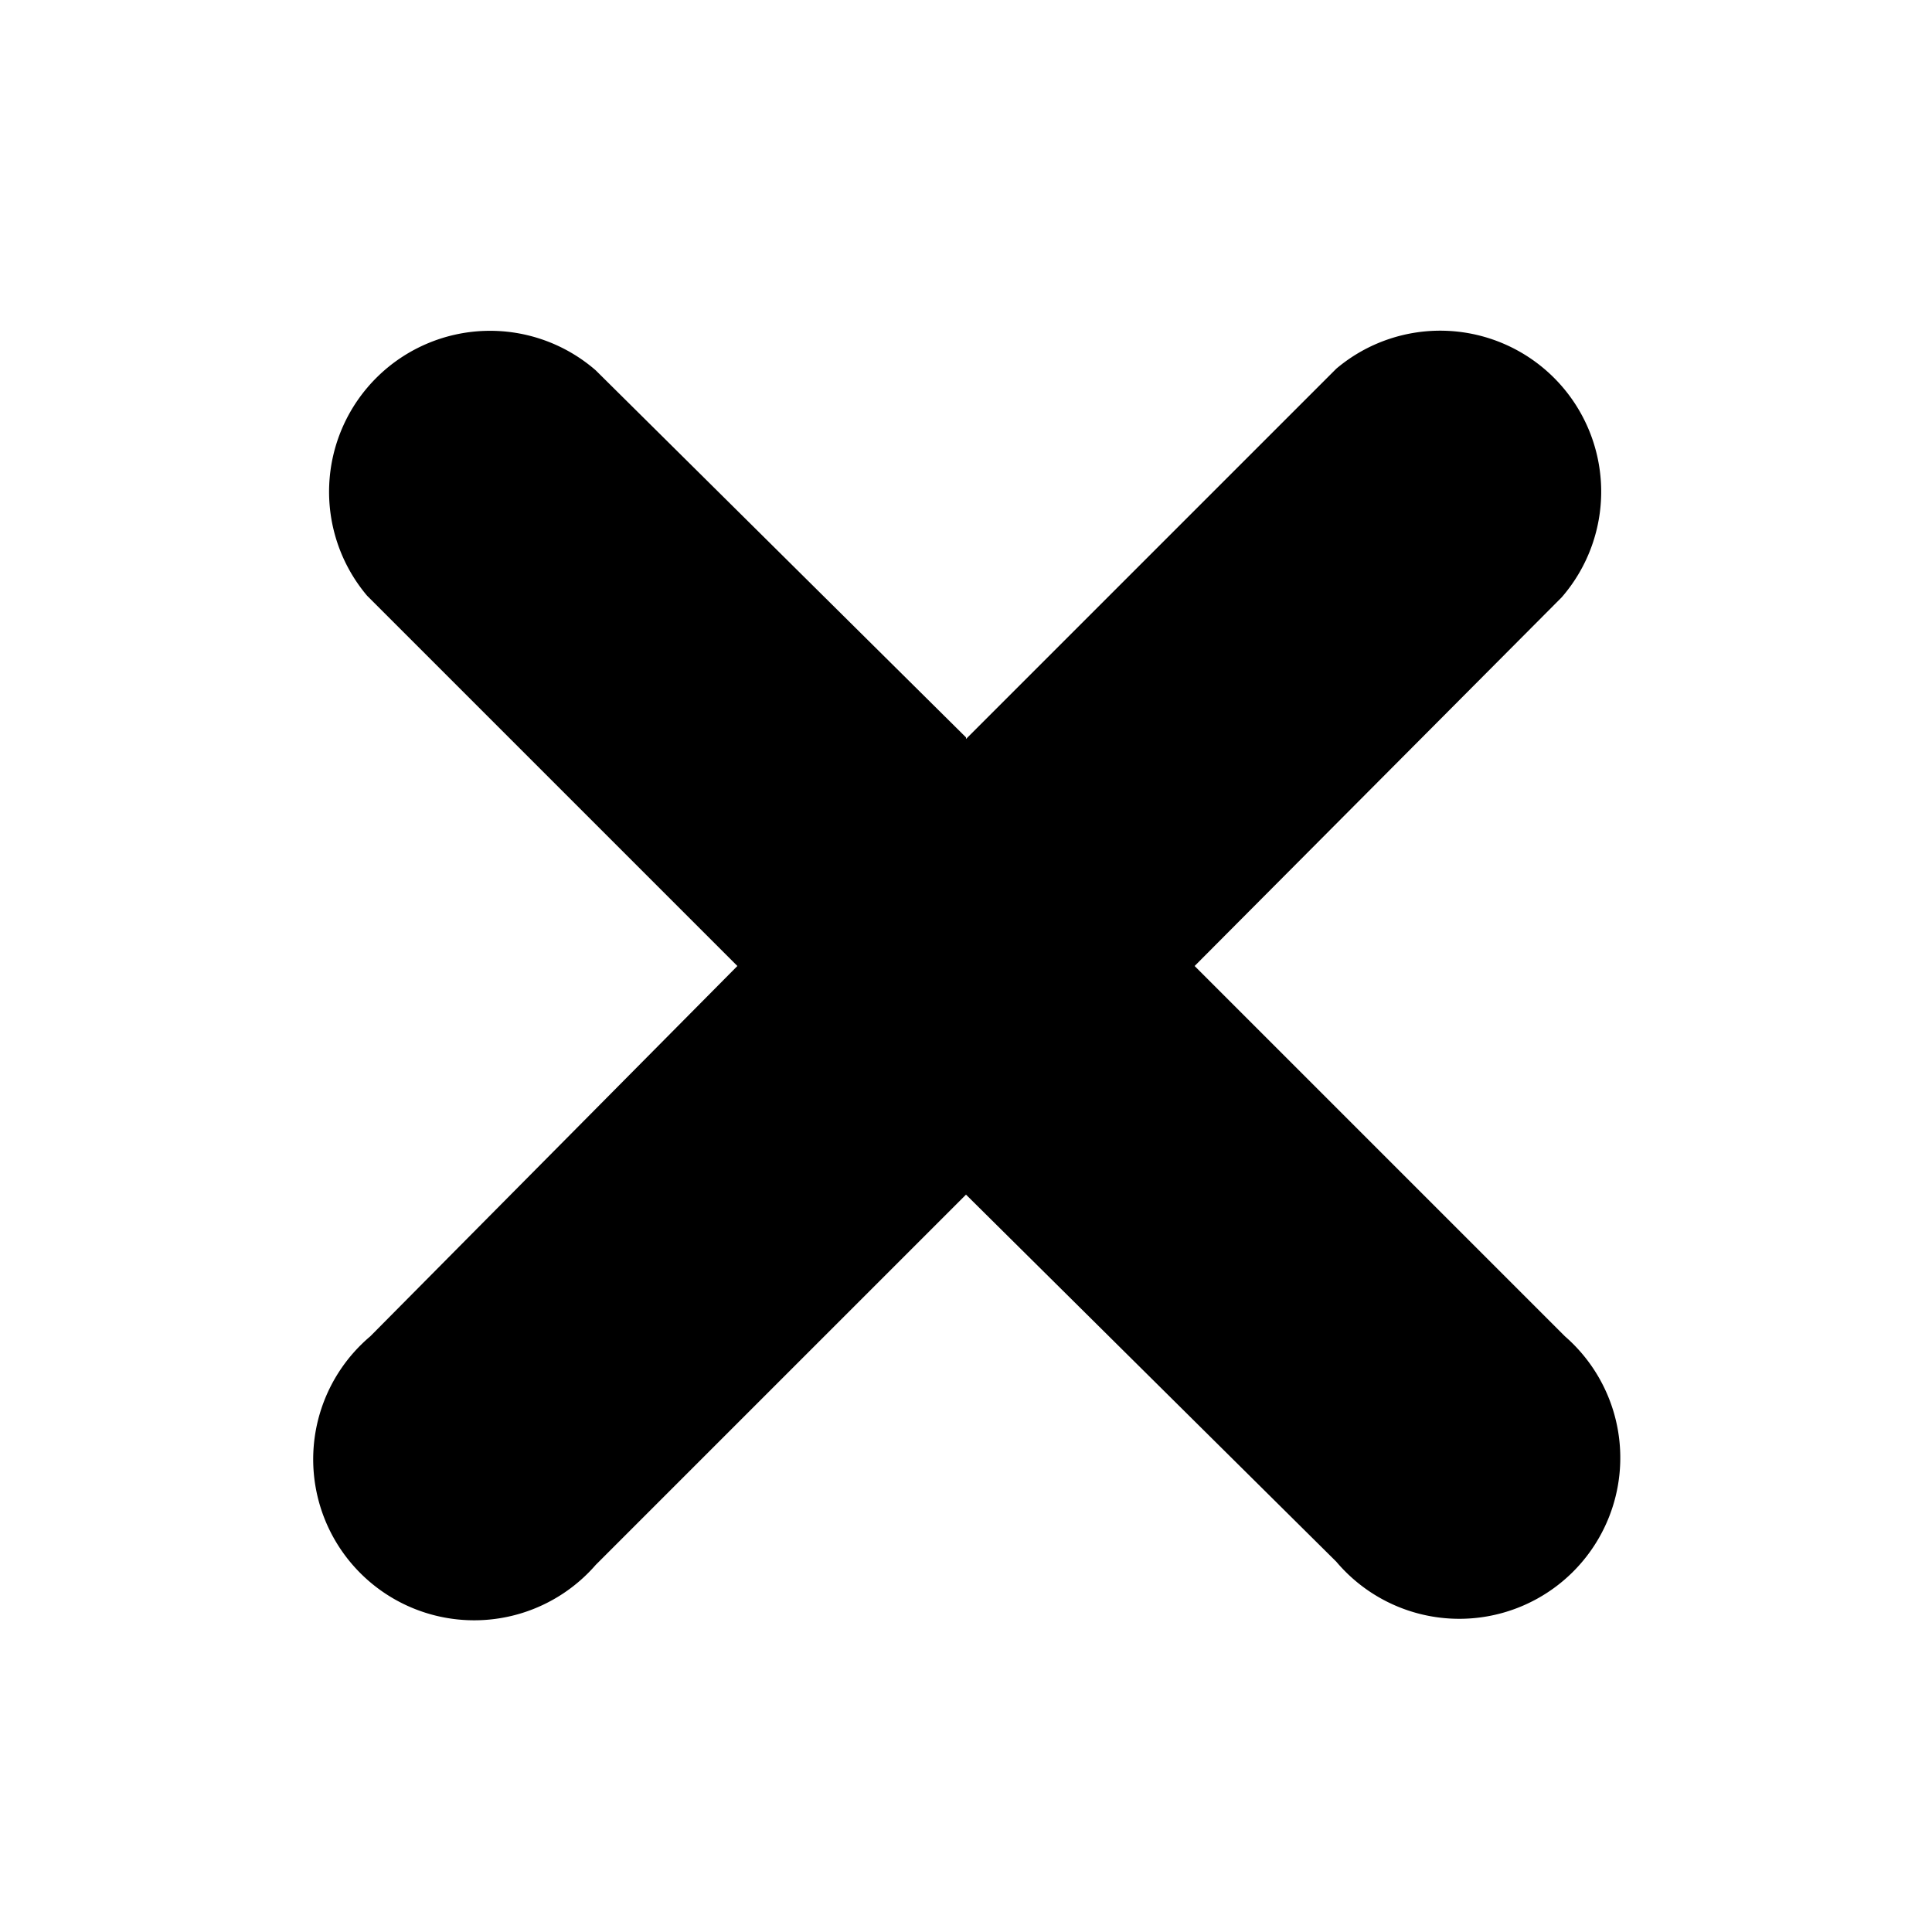 <svg xmlns="http://www.w3.org/2000/svg" xmlns:xlink="http://www.w3.org/1999/xlink" viewBox="0 0 12 12">
  <path d="M6 4.59l2.3-2.3a1 1 0 0 1 1.4 1.42L7.42 6l2.3 2.3A1 1 0 1 1 8.3 9.7L6 7.42l-2.3 2.3A1 1 0 1 1 2.3 8.3L4.58 6l-2.3-2.3A1 1 0 0 1 3.7 2.3L6 4.58z"/>
</svg>
